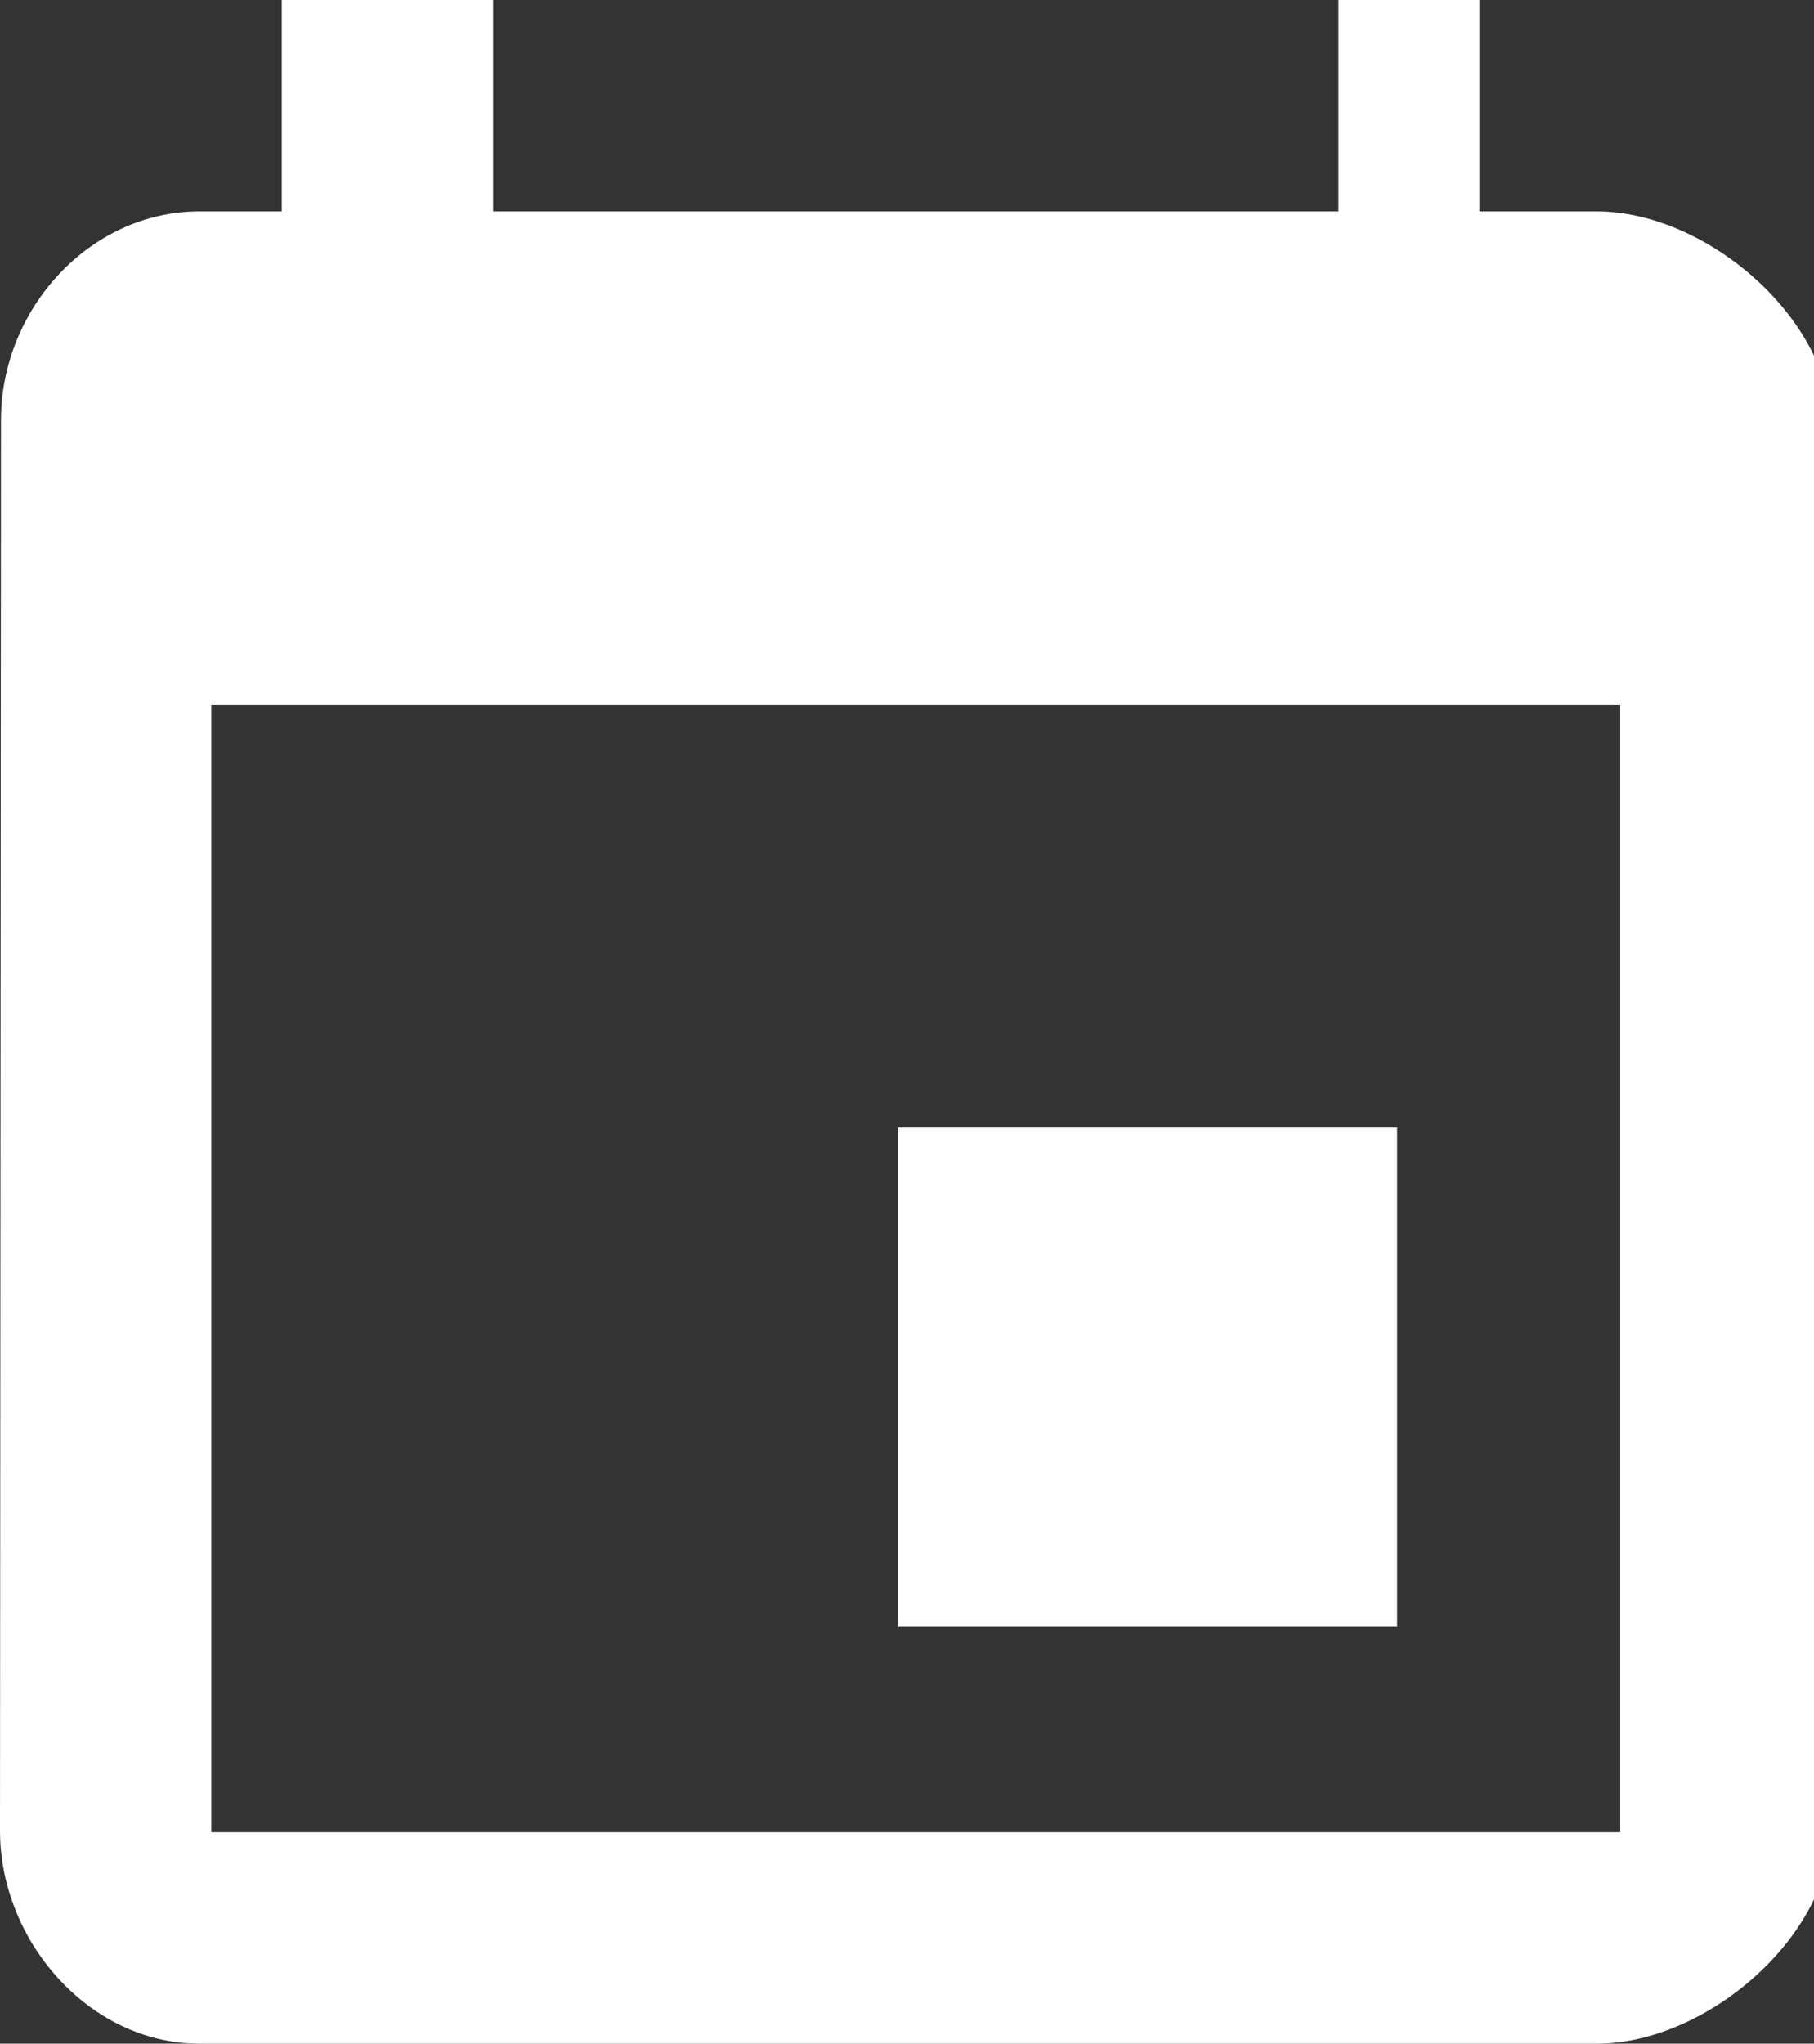 <?xml version="1.0" encoding="iso-8859-1"?>
<!-- Generator: Adobe Illustrator 18.1.1, SVG Export Plug-In . SVG Version: 6.00 Build 0)  -->
<svg version="1.1" xmlns="http://www.w3.org/2000/svg" xmlns:xlink="http://www.w3.org/1999/xlink" x="0px" y="0px"
	 viewBox="0 0 25.75 29" style="enable-background:new 0 0 25.75 29;" xml:space="preserve">
<rect x="0" y="0" width="25.75" height="29" fill="#333333" stroke="none"/>
<g id="icon-book">
	<rect x="12.75" y="16" style="fill:#FFFFFF;" width="7.083" height="7.083"/>
	<path style="fill:#FFFFFF;" d="M22.667,3H21V0h-2v3H7V0H4v3H2.833C1.261,3,0.014,4.4,0.014,5.958L0,25.979
		C0,27.537,1.261,29,2.833,29h19.833C24.225,29,26,27.475,26,25.917V6.083C26,4.525,24.225,3,22.667,3z M23,26H3V10h20V26z"/>
</g>
<g id="Calque_1">
</g>
</svg>

